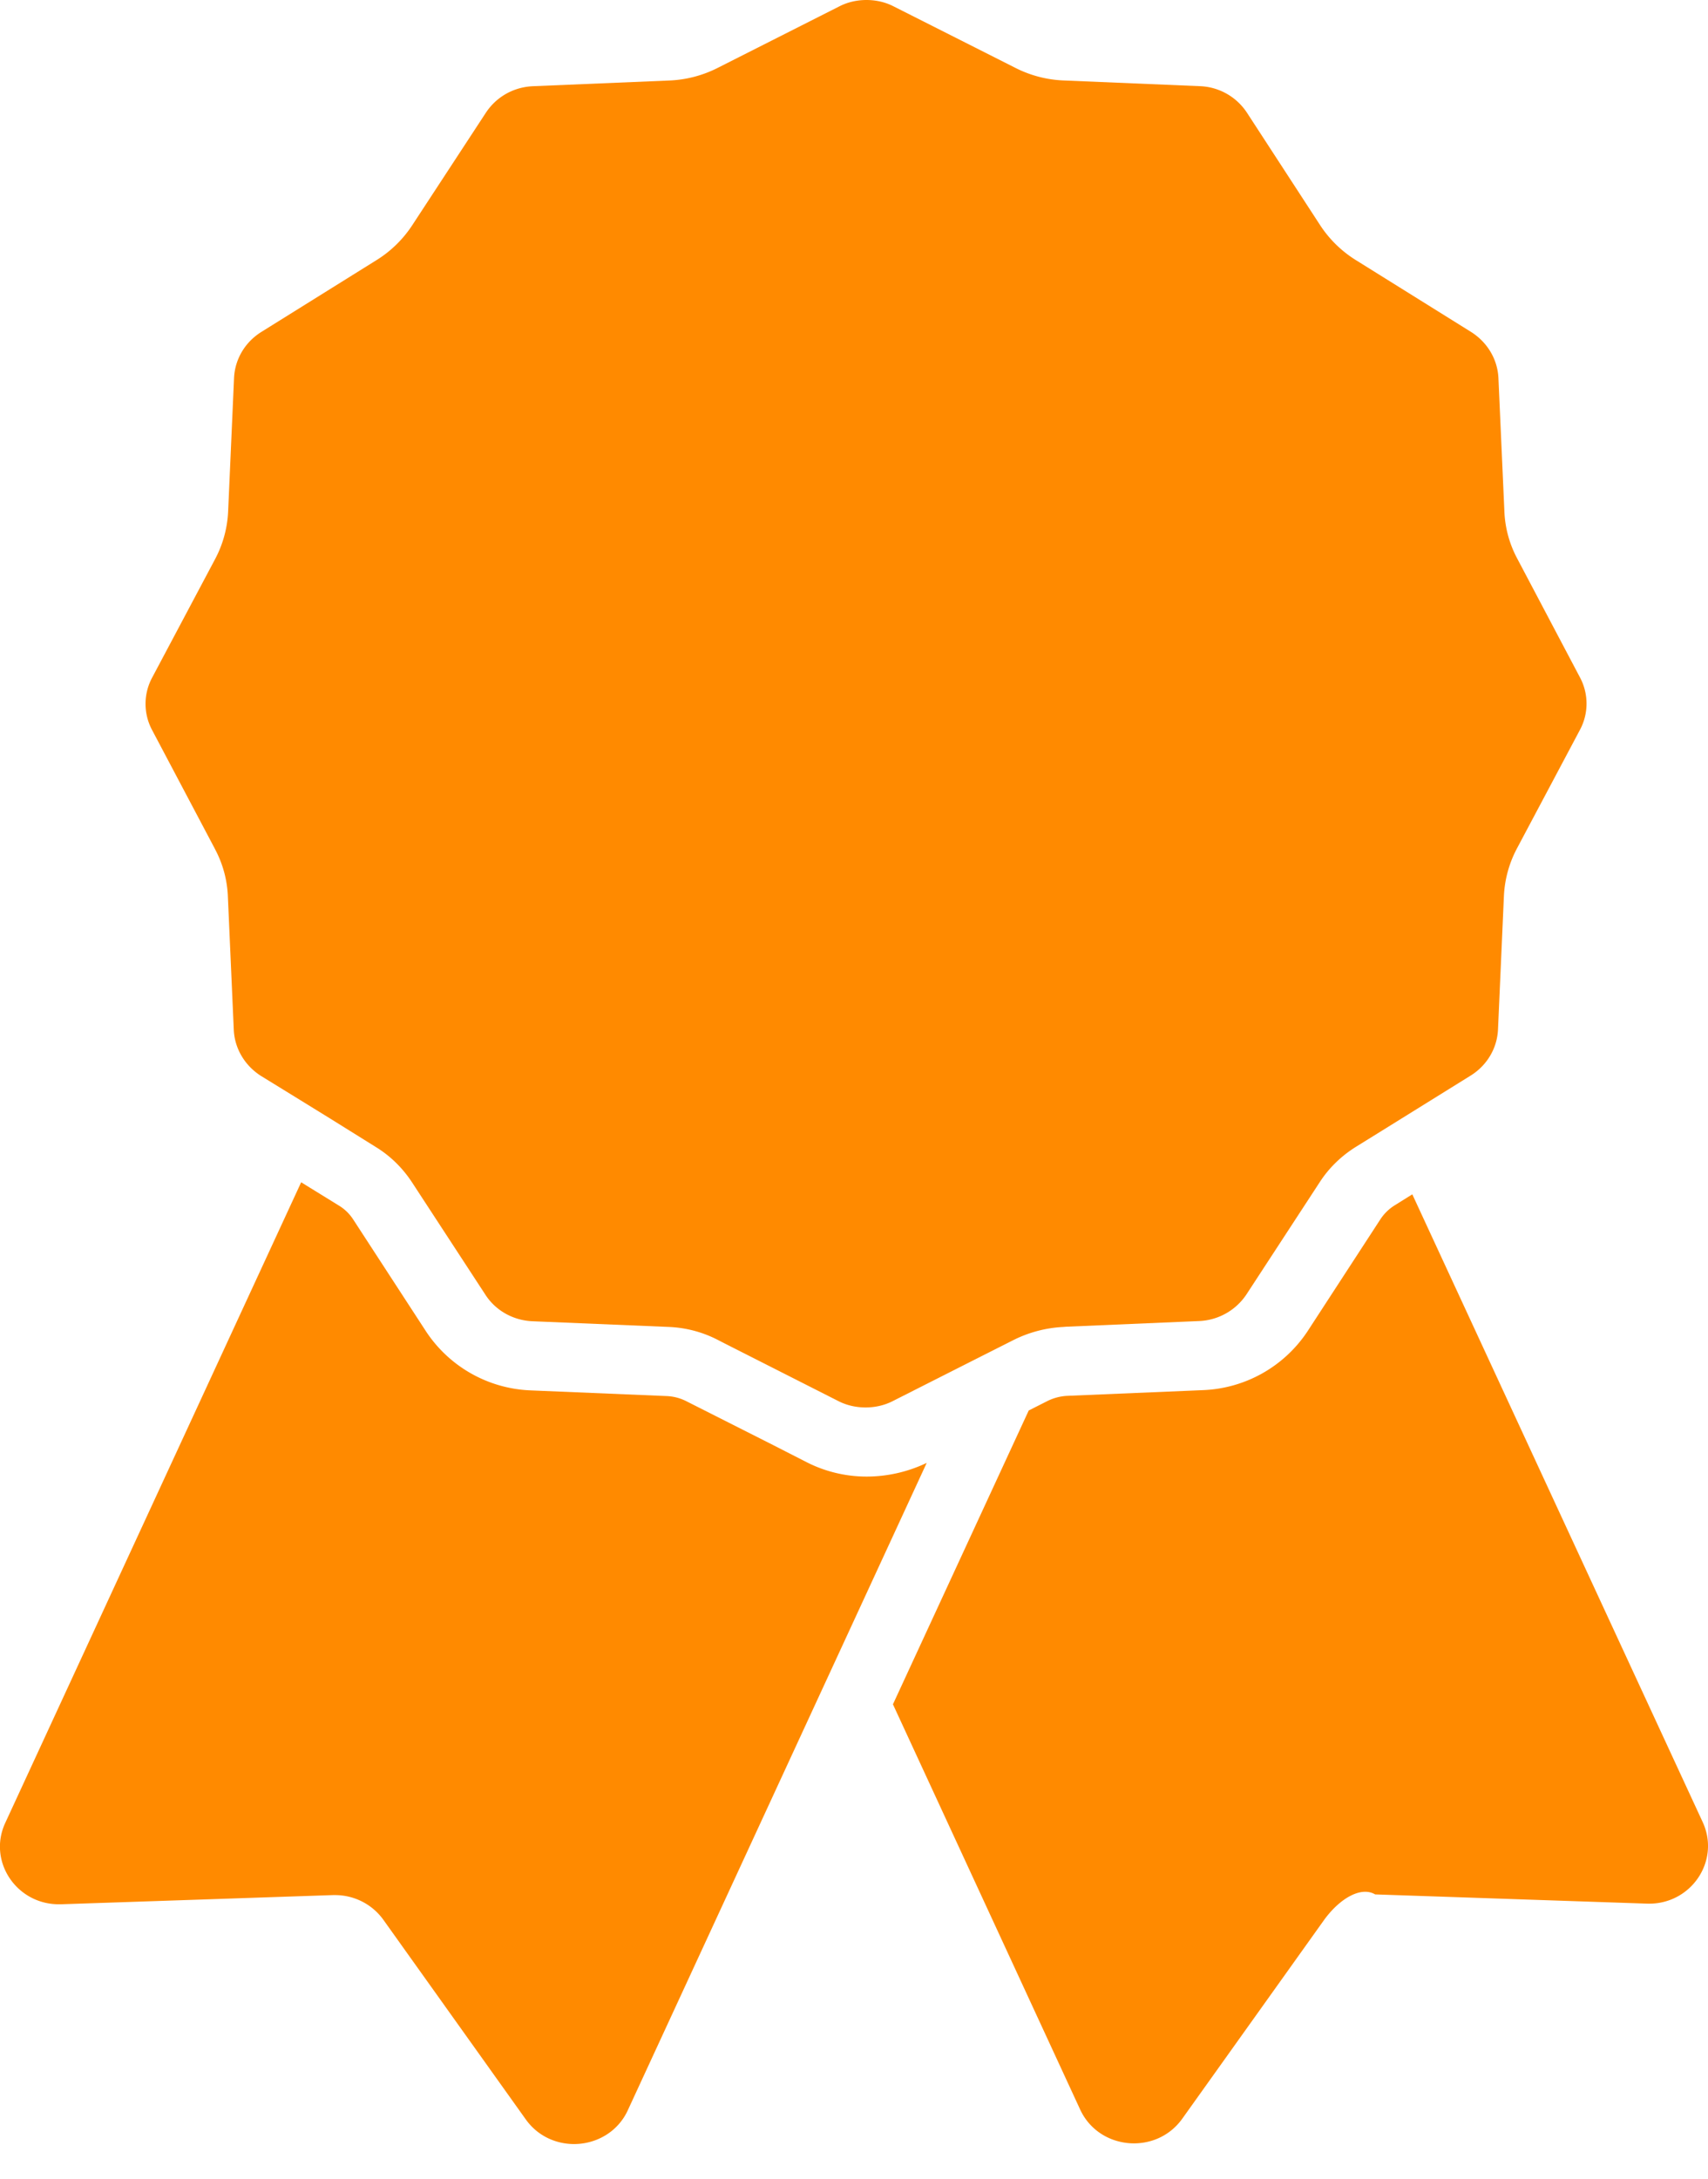 <svg width="40" height="51" viewBox="0 0 40 51" fill="none" xmlns="http://www.w3.org/2000/svg"><path d="M39.877 42.656l-6.802-14.698-.41.256a1.09 1.09 0 00-.337.328l-1.71 2.627a3.08 3.08 0 01-2.433 1.372l-3.186.134a1.178 1.178 0 00-.46.117l-.447.226-3.18 6.878 4.384 9.485c.44.952 1.777 1.075 2.392.215l3.334-4.67c.374-.503.86-.77 1.183-.58l6.366.216c1.019.035 1.726-.989 1.306-1.906zM21.7 34.246a3.27 3.27 0 01-1.398.319 3.1 3.1 0 01-1.404-.333l-.793-.405-2.039-1.03a1.117 1.117 0 00-.46-.117l-3.191-.133a3.08 3.08 0 01-2.433-1.373l-1.71-2.627a1.032 1.032 0 00-.339-.328l-.88-.543-6.93 14.996c-.415.896.261 1.905 1.255 1.905h.051l6.366-.215h.051c.451 0 .871.215 1.132.578l3.334 4.671c.277.39.707.579 1.132.579.512 0 1.024-.277 1.26-.794l5.29-11.451 1.71-3.703-.004.005zM5.03 19.867c.19.353.292.732.307 1.127l.138 3.114c.02.44.261.84.64 1.08l.2.123.707.435.707.436 1.075.67c.343.21.63.497.845.825l1.716 2.627c.24.374.65.605 1.106.625l3.186.133c.404.016.793.118 1.152.303l.169.087 2.658 1.347c.2.102.42.148.635.148.215 0 .435-.046.635-.148l1.874-.948.963-.486a2.927 2.927 0 011.152-.302l.072-.006 3.12-.133a1.4 1.4 0 001.105-.625l1.716-2.627c.215-.333.507-.614.845-.825l.61-.378 2.079-1.291c.379-.236.62-.635.64-1.08l.138-3.114a2.63 2.63 0 01.308-1.127l1.47-2.766a1.3 1.3 0 000-1.24l-1.46-2.765a2.558 2.558 0 01-.307-1.127l-.139-3.108c-.02-.44-.26-.84-.64-1.08L31.76 6.093a2.707 2.707 0 01-.845-.824l-1.71-2.627a1.379 1.379 0 00-1.107-.625l-3.18-.133a2.734 2.734 0 01-1.152-.302L20.927.149c-.2-.103-.42-.149-.635-.149-.215 0-.435.046-.635.149L16.82 1.583a2.753 2.753 0 01-1.152.302l-3.186.133c-.456.02-.86.25-1.106.625L9.656 5.27a2.706 2.706 0 01-.846.824L6.121 7.77c-.379.236-.62.635-.64 1.08l-.138 3.115a2.628 2.628 0 01-.307 1.126l-1.47 2.766a1.3 1.3 0 000 1.24l1.465 2.77z" fill="#FF8A00"/></svg>